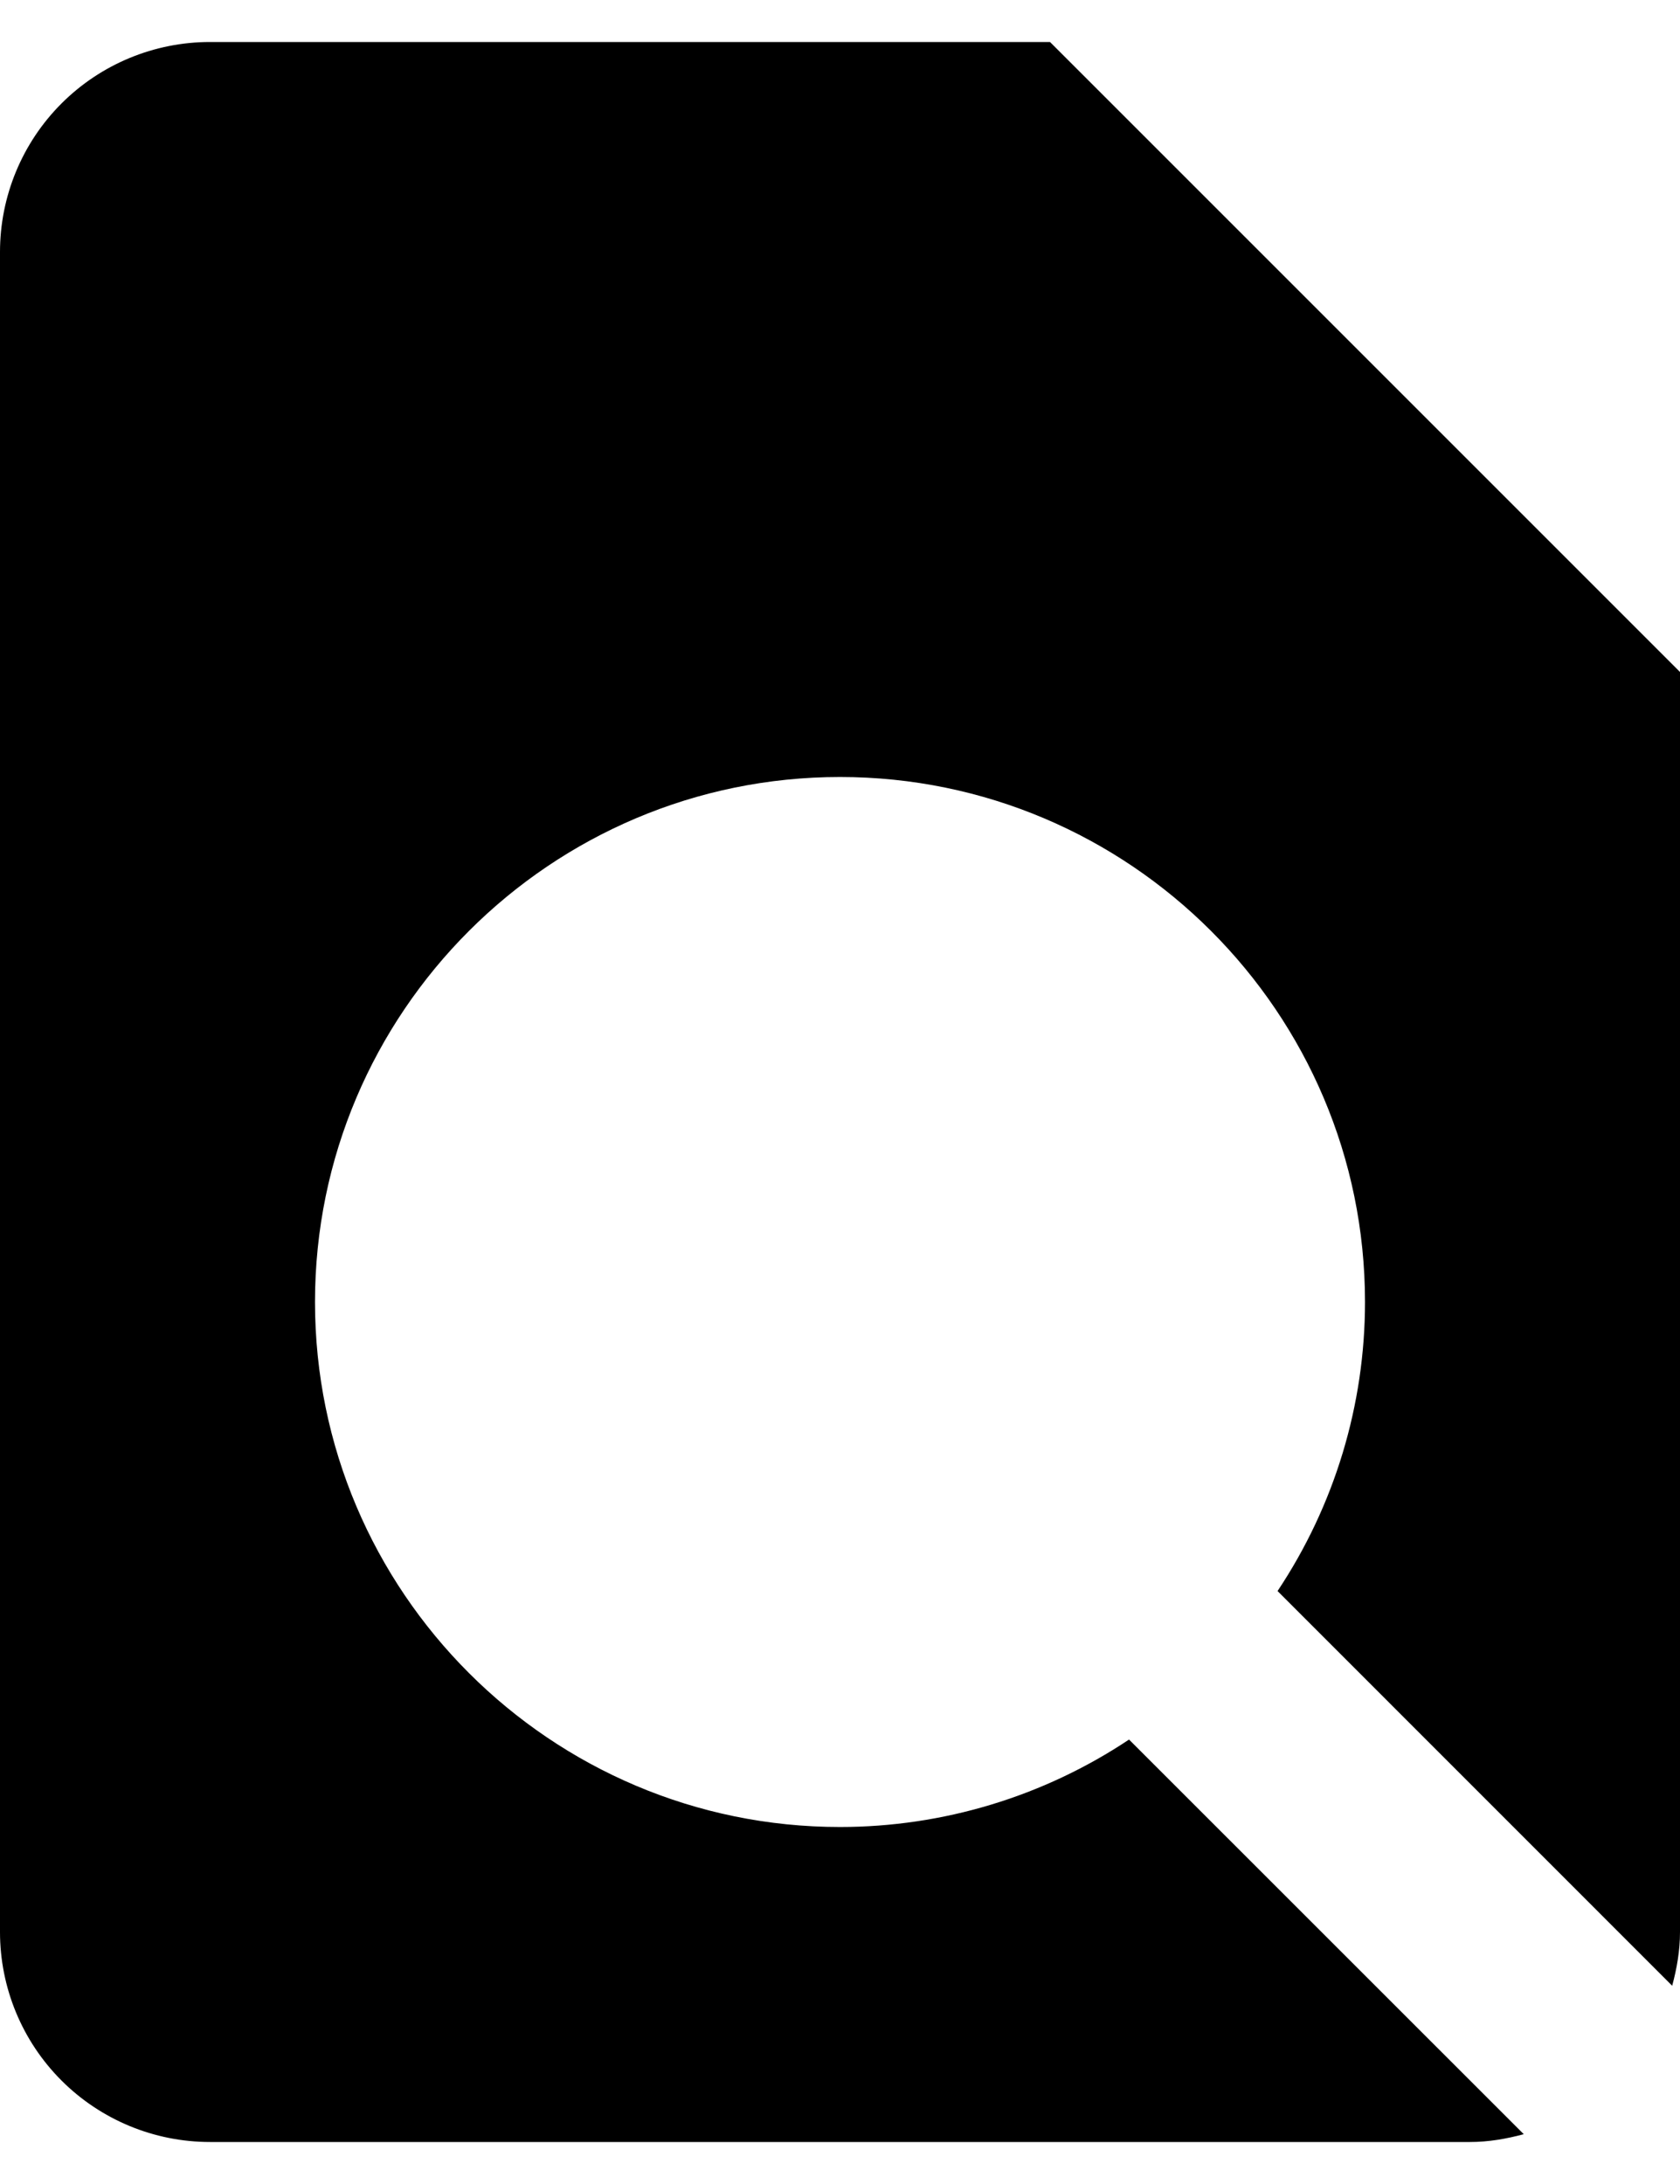 <svg width="20" height="26" viewBox="0 0 20 26" fill="none" xmlns="http://www.w3.org/2000/svg">
<path d="M2.5 25.5H17.5C17.723 25.5 17.935 25.462 18.14 25.407L13.441 20.709C12.422 21.388 11.225 21.75 10 21.75C6.554 21.75 3.75 18.946 3.75 15.5C3.75 12.054 6.554 9.25 10 9.25C13.446 9.25 16.25 12.054 16.25 15.5C16.25 16.725 15.888 17.922 15.209 18.941L19.907 23.64C19.962 23.435 20 23.223 20 23V8L12.5 0.5H2.5C1.837 0.5 1.201 0.763 0.732 1.232C0.263 1.701 0 2.337 0 3V23C0 23.663 0.263 24.299 0.732 24.768C1.201 25.237 1.837 25.5 2.5 25.5Z" fill="black"/>
</svg>
